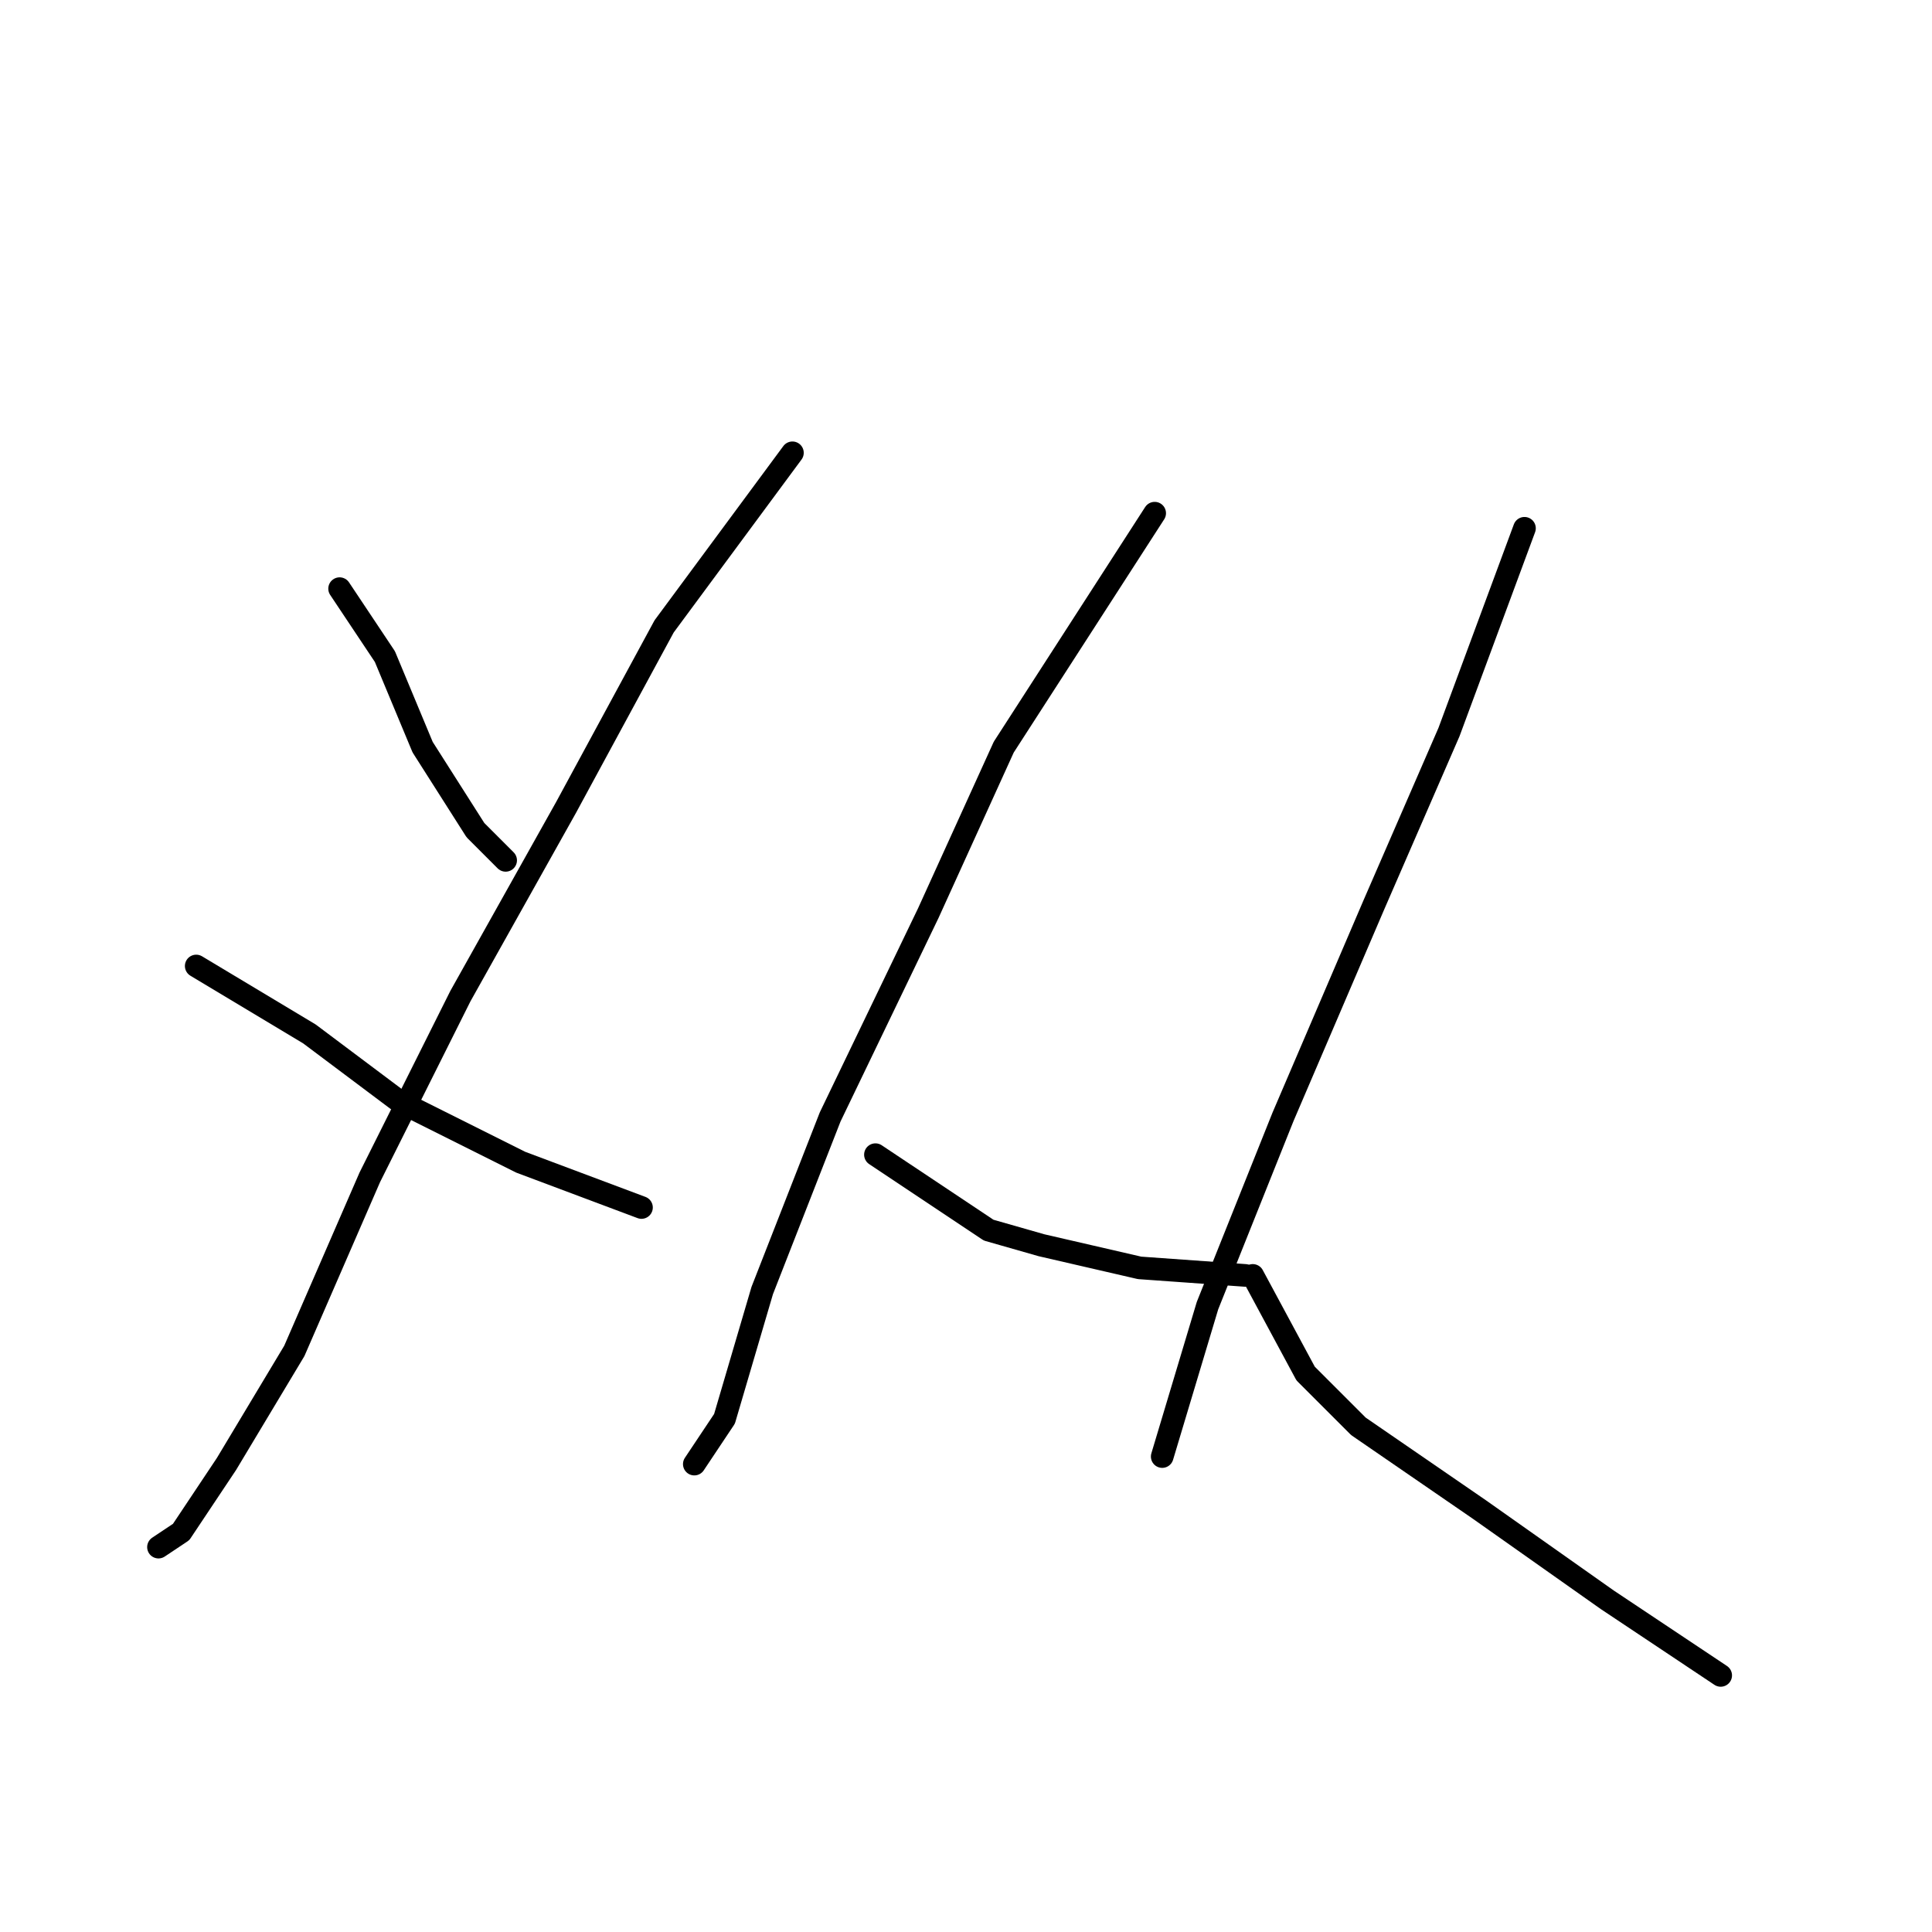 <?xml version="1.0" standalone="no"?>
    <svg width="256" height="256" xmlns="http://www.w3.org/2000/svg" version="1.1">
    <polyline stroke="black" stroke-width="3" stroke-linecap="round" fill="transparent" stroke-linejoin="round" points="45 78 51 87 56 99 63 110 67 114 67 114 " />
        <polyline stroke="black" stroke-width="3" stroke-linecap="round" fill="transparent" stroke-linejoin="round" points="105 60 88 83 75 107 61 132 49 156 39 179 30 194 24 203 21 205 21 205 " />
        <polyline stroke="black" stroke-width="3" stroke-linecap="round" fill="transparent" stroke-linejoin="round" points="26 128 41 137 53 146 69 154 85 160 85 160 " />
        <polyline stroke="black" stroke-width="3" stroke-linecap="round" fill="transparent" stroke-linejoin="round" points="153 68 133 99 123 121 110 148 101 171 96 188 92 194 92 194 " />
        <polyline stroke="black" stroke-width="3" stroke-linecap="round" fill="transparent" stroke-linejoin="round" points="116 153 131 163 138 165 151 168 165 169 165 169 " />
        <polyline stroke="black" stroke-width="3" stroke-linecap="round" fill="transparent" stroke-linejoin="round" points="202 70 192 97 182 120 170 148 160 173 154 193 154 193 " />
        <polyline stroke="black" stroke-width="3" stroke-linecap="round" fill="transparent" stroke-linejoin="round" points="166 169 173 182 180 189 196 200 213 212 228 222 228 222 " />
        </svg>